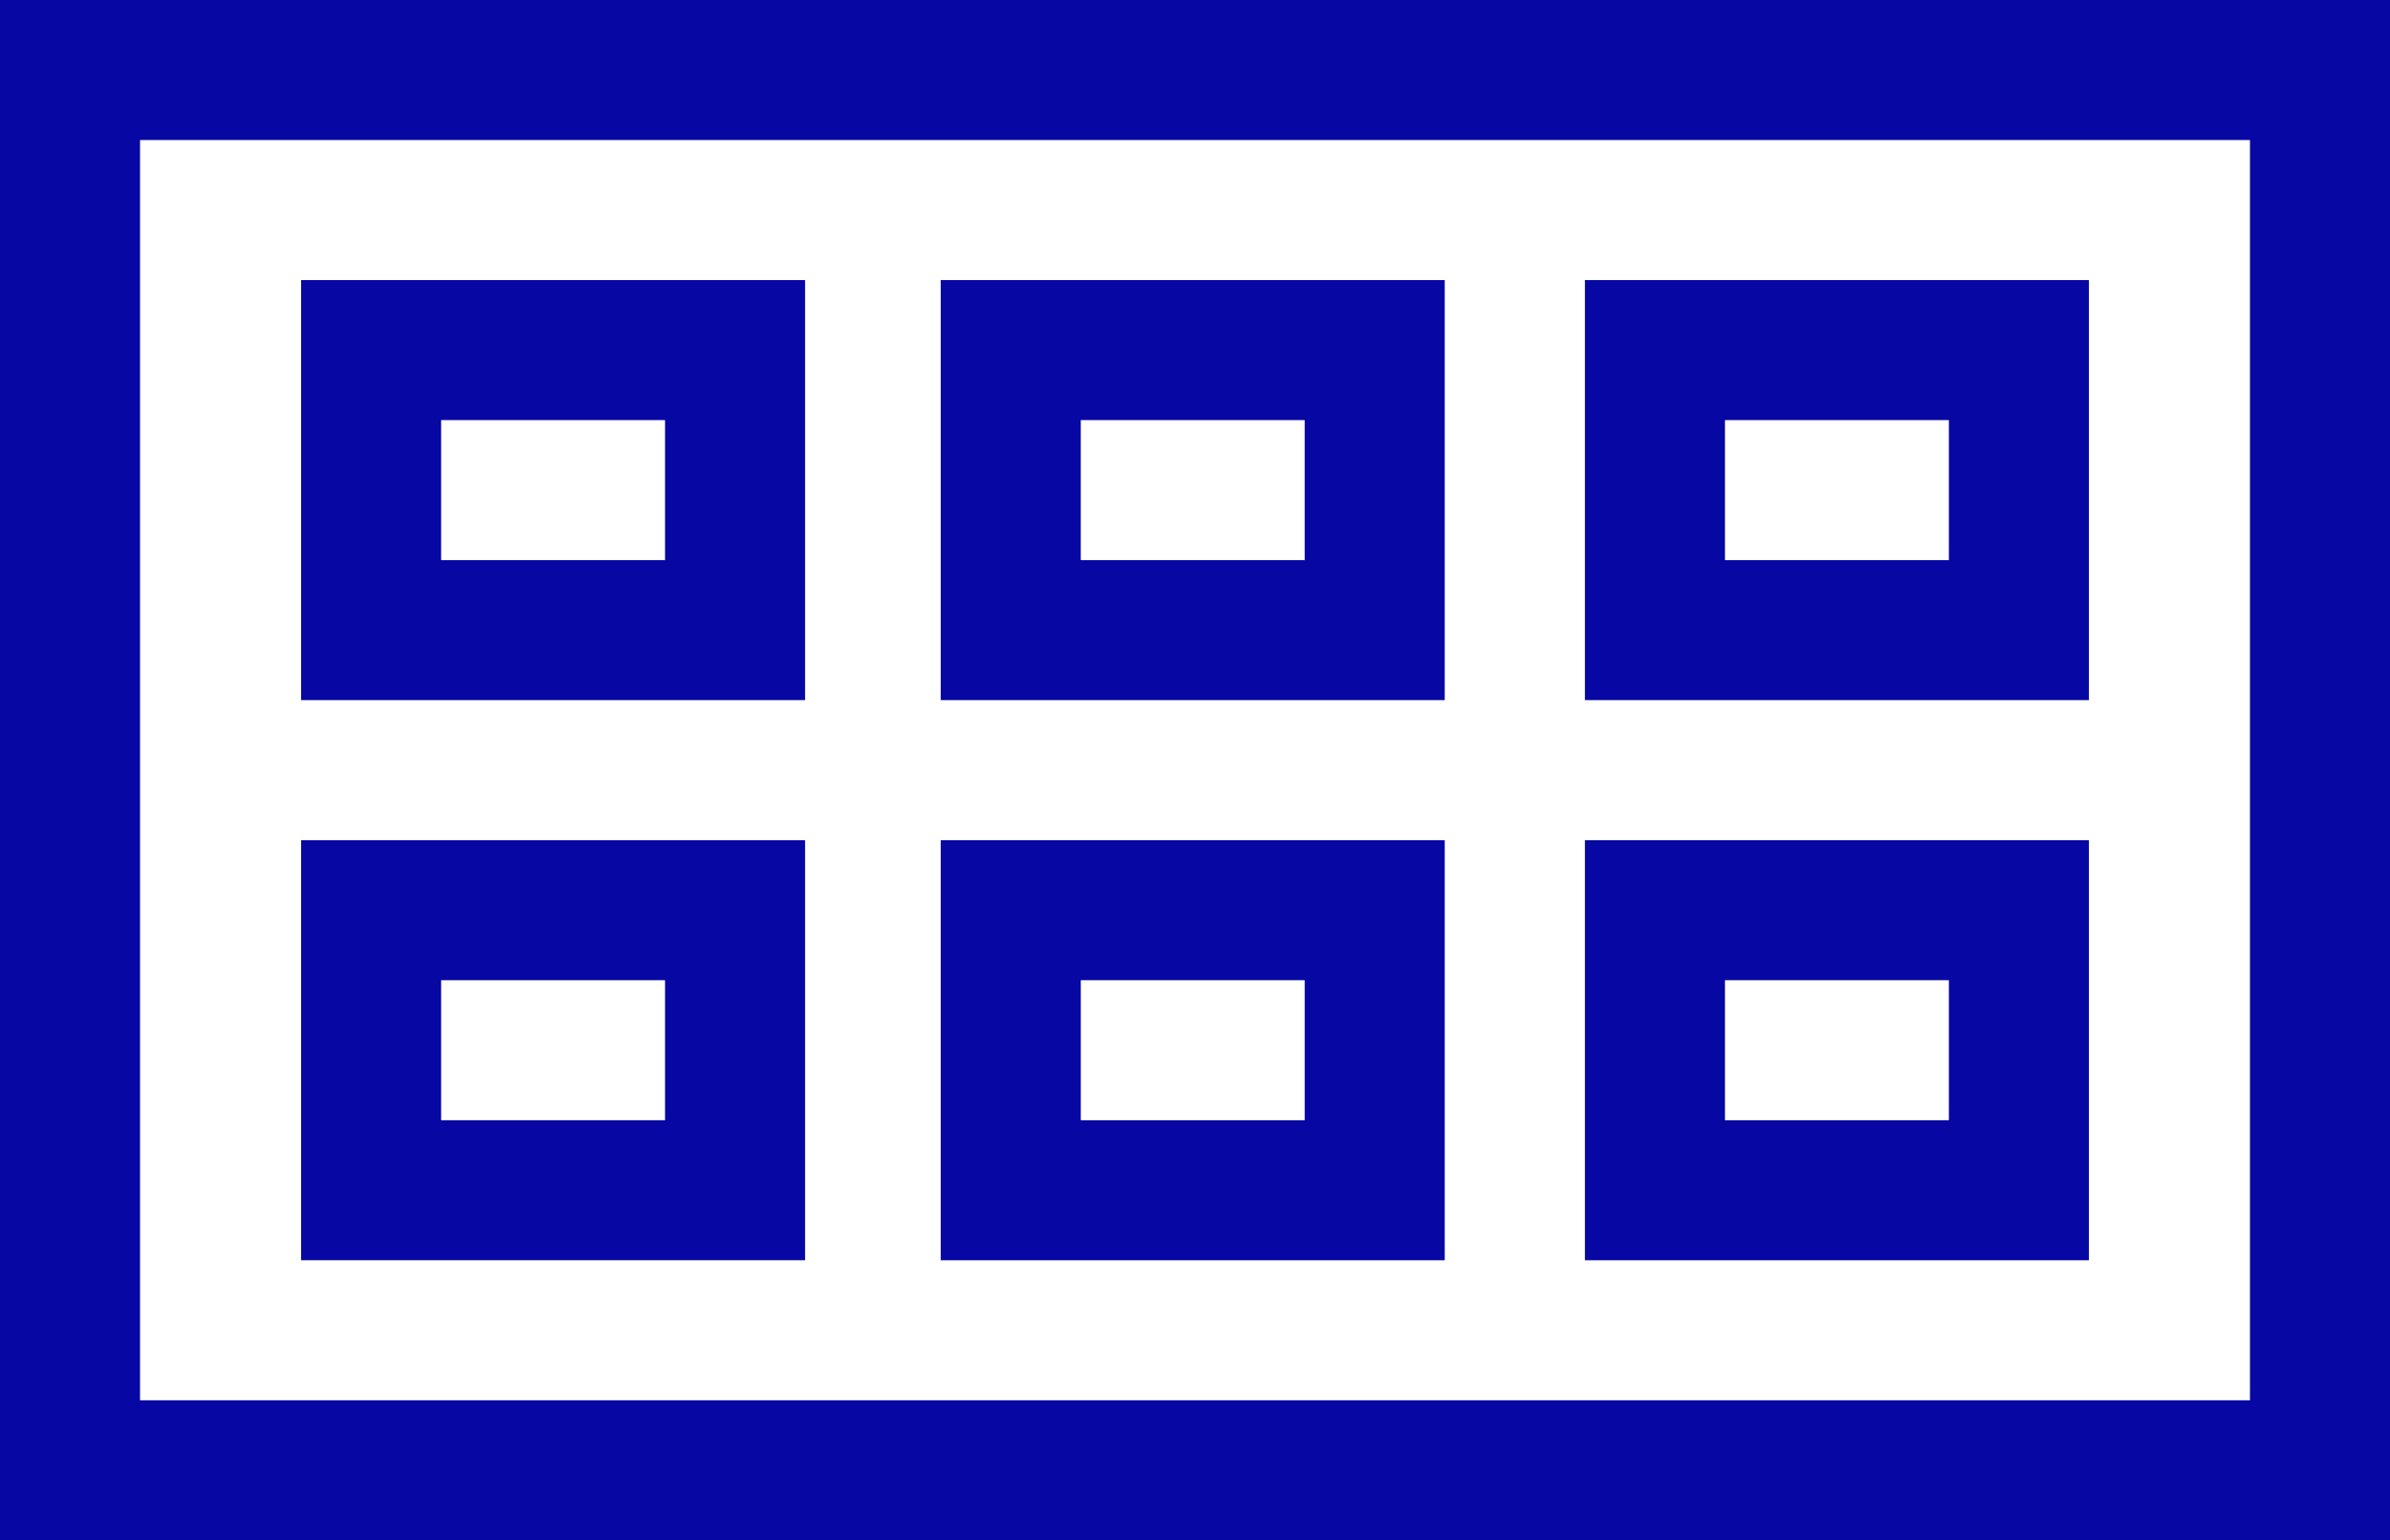 <?xml version="1.0" encoding="utf-8"?>
<!-- Generator: Adobe Illustrator 24.1.2, SVG Export Plug-In . SVG Version: 6.00 Build 0)  -->
<svg version="1.1" id="Capa_1" xmlns="http://www.w3.org/2000/svg" xmlns:xlink="http://www.w3.org/1999/xlink" x="0px" y="0px"
	 viewBox="0 0 512 330" style="enable-background:new 0 0 512 330;" xml:space="preserve">
<style type="text/css">
	.st0{fill:#0707A3;}
</style>
<g>
	<path class="st0" d="M0,0v330h512V0L0,0z M482,300H30V30h452V300z"/>
	<path class="st0" d="M172.47,60H64.5v90h107.97V60z M142.47,120H94.5V90h47.97V120z"/>
	<path class="st0" d="M309.5,60H201.53v90H309.5V60z M279.5,120h-47.97V90h47.97V120z"/>
	<path class="st0" d="M447.5,60H339.53v90H447.5V60z M417.5,120h-47.97V90h47.97V120z"/>
	<path class="st0" d="M172.47,180H64.5v90h107.97V180z M142.47,240H94.5v-30h47.97V240z"/>
	<path class="st0" d="M309.5,180H201.53v90H309.5V180z M279.5,240h-47.97v-30h47.97V240z"/>
	<path class="st0" d="M447.5,180H339.53v90H447.5V180z M417.5,240h-47.97v-30h47.97V240z"/>
</g>
</svg>
